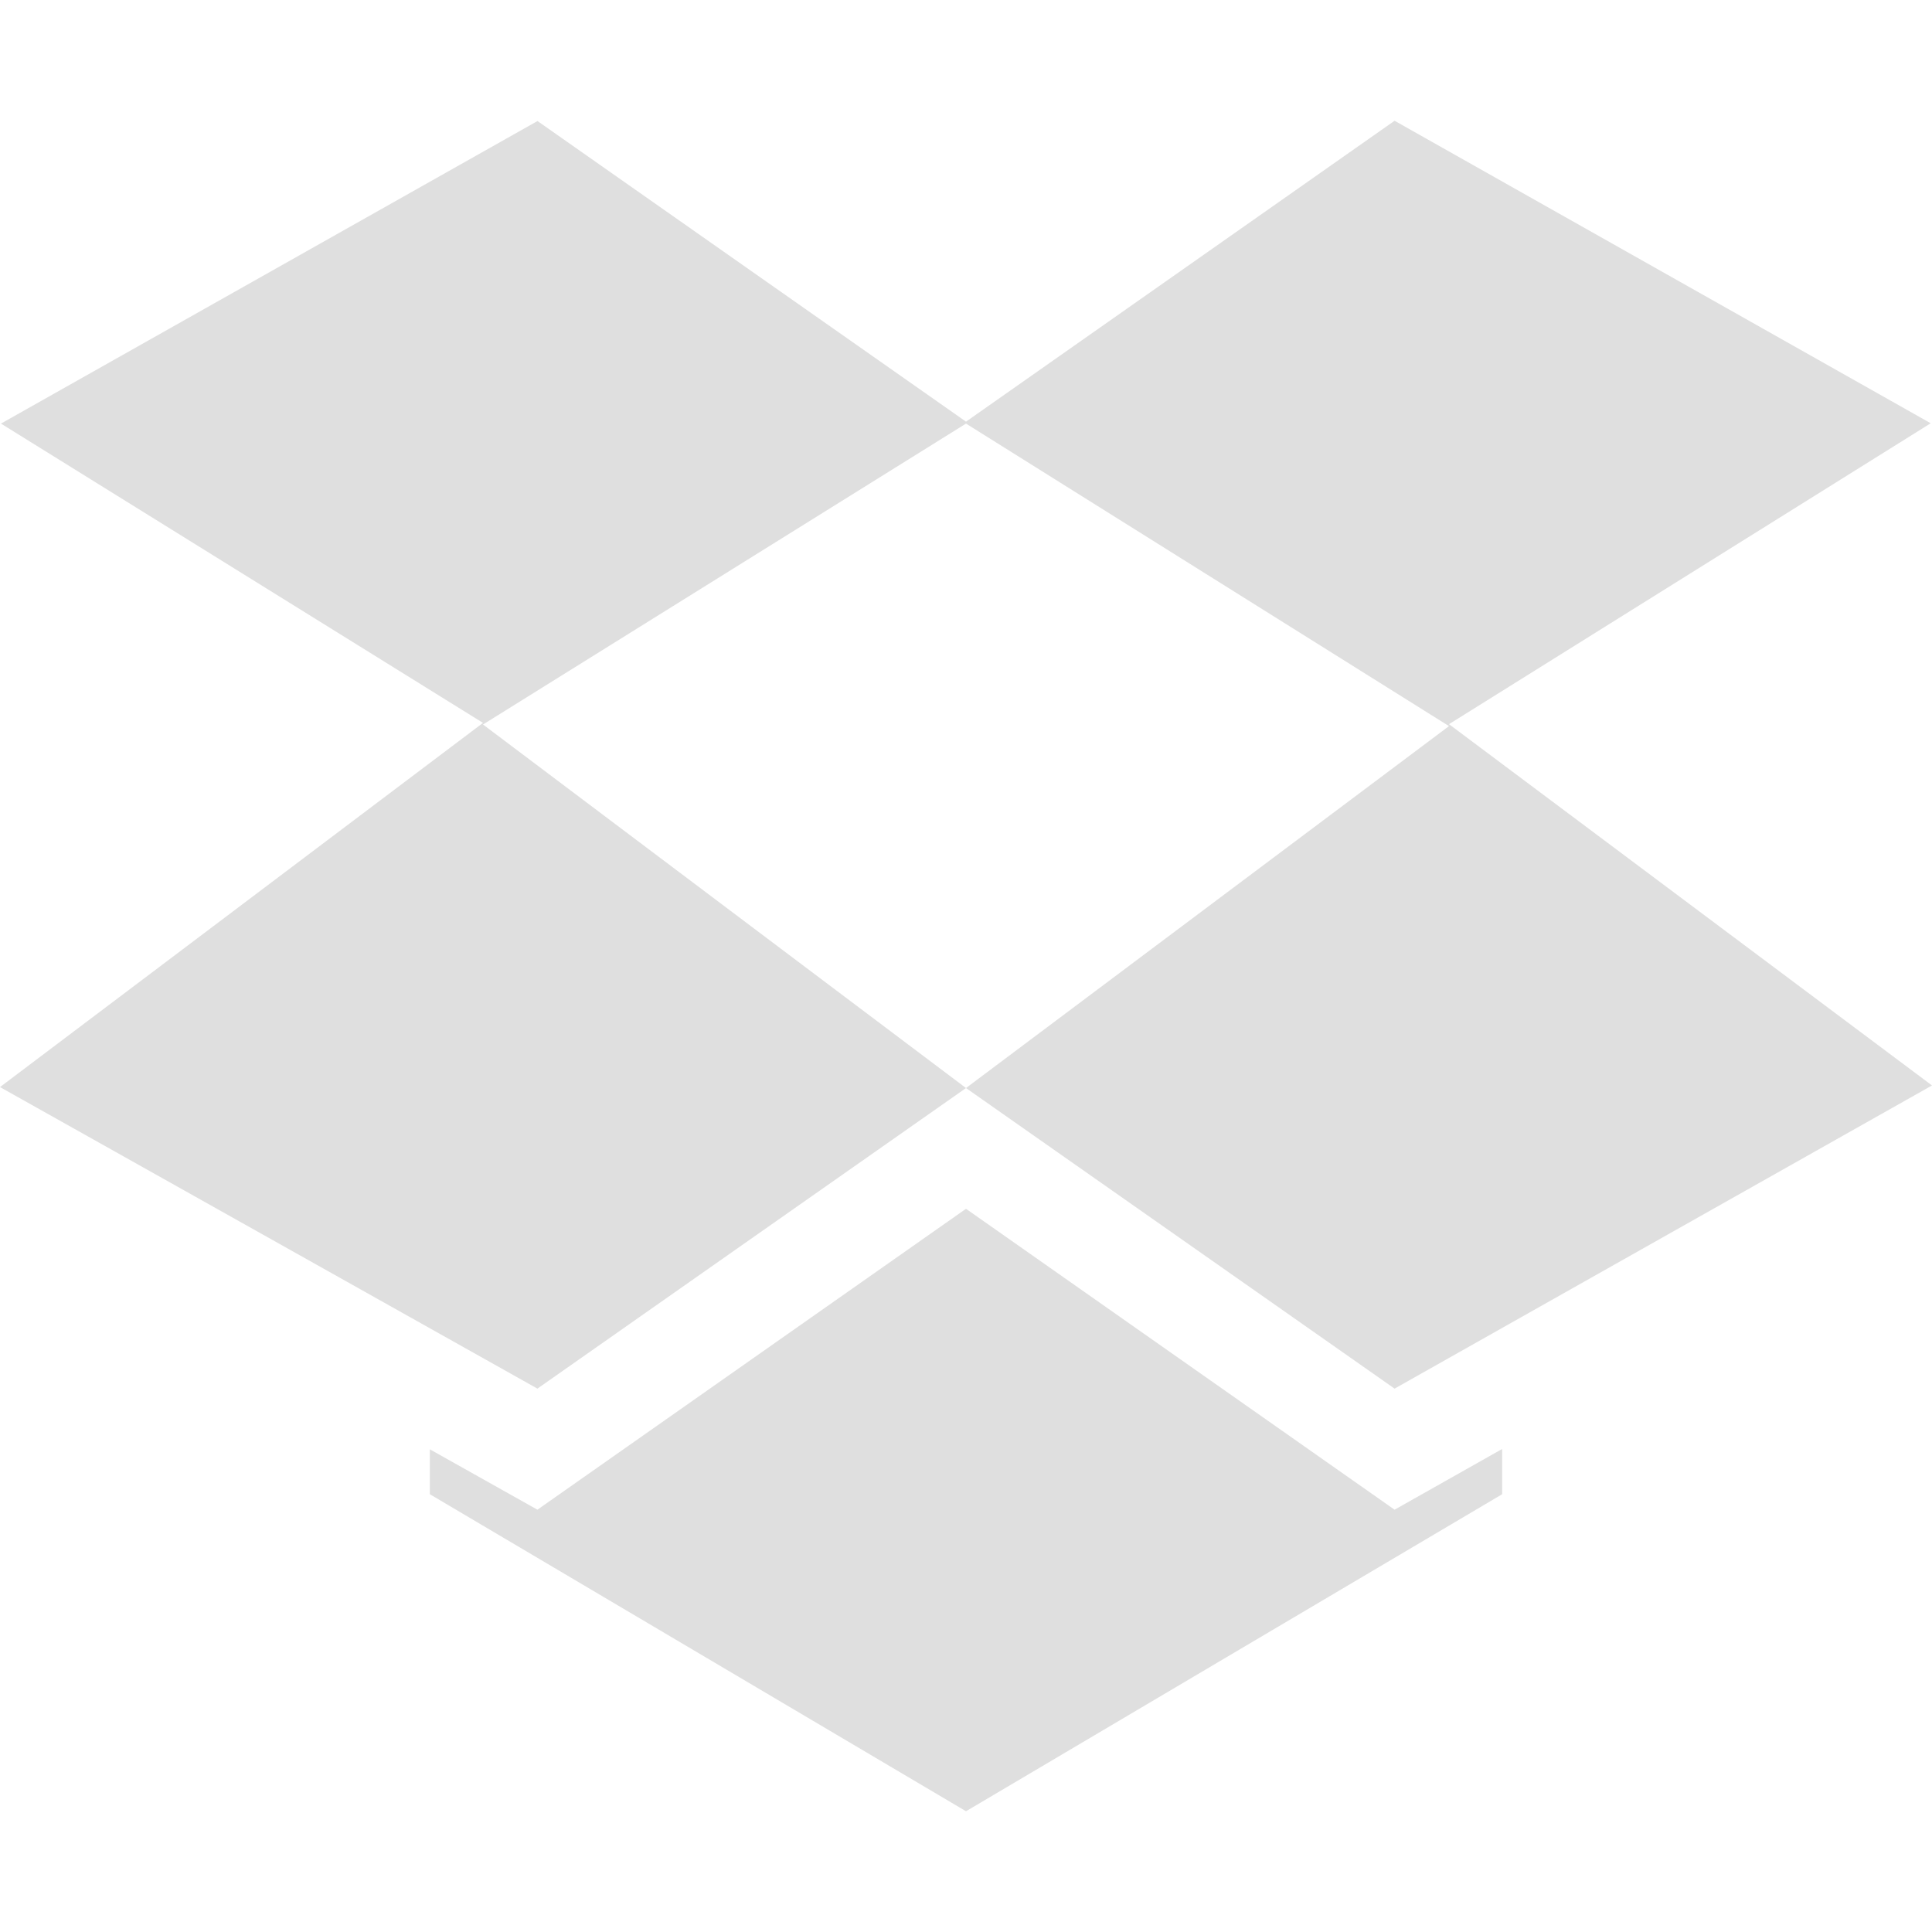 
<svg xmlns="http://www.w3.org/2000/svg" xmlns:xlink="http://www.w3.org/1999/xlink" width="24px" height="24px" viewBox="0 0 24 24" version="1.1">
<g id="surface1">
<path style=" stroke:none;fill-rule:nonzero;fill:rgb(87.451%,87.451%,87.451%);fill-opacity:1;" d="M 6.672 1.5 L 6.676 1.504 L 0.012 5.262 L 6 8.98 L 0 13.504 L 6.676 17.25 L 12 13.516 L 6 9 L 12 5.262 L 18 9.02 L 12 13.516 L 17.324 17.25 L 24 13.484 L 18 8.996 L 23.984 5.258 L 17.324 1.5 L 12 5.238 Z M 12 15.016 L 6.676 18.754 L 5.34 18.004 L 5.34 18.562 L 12 22.5 L 18.66 18.562 L 18.66 18 L 17.324 18.754 Z M 12 15.016 "/>
</g>
</svg>
